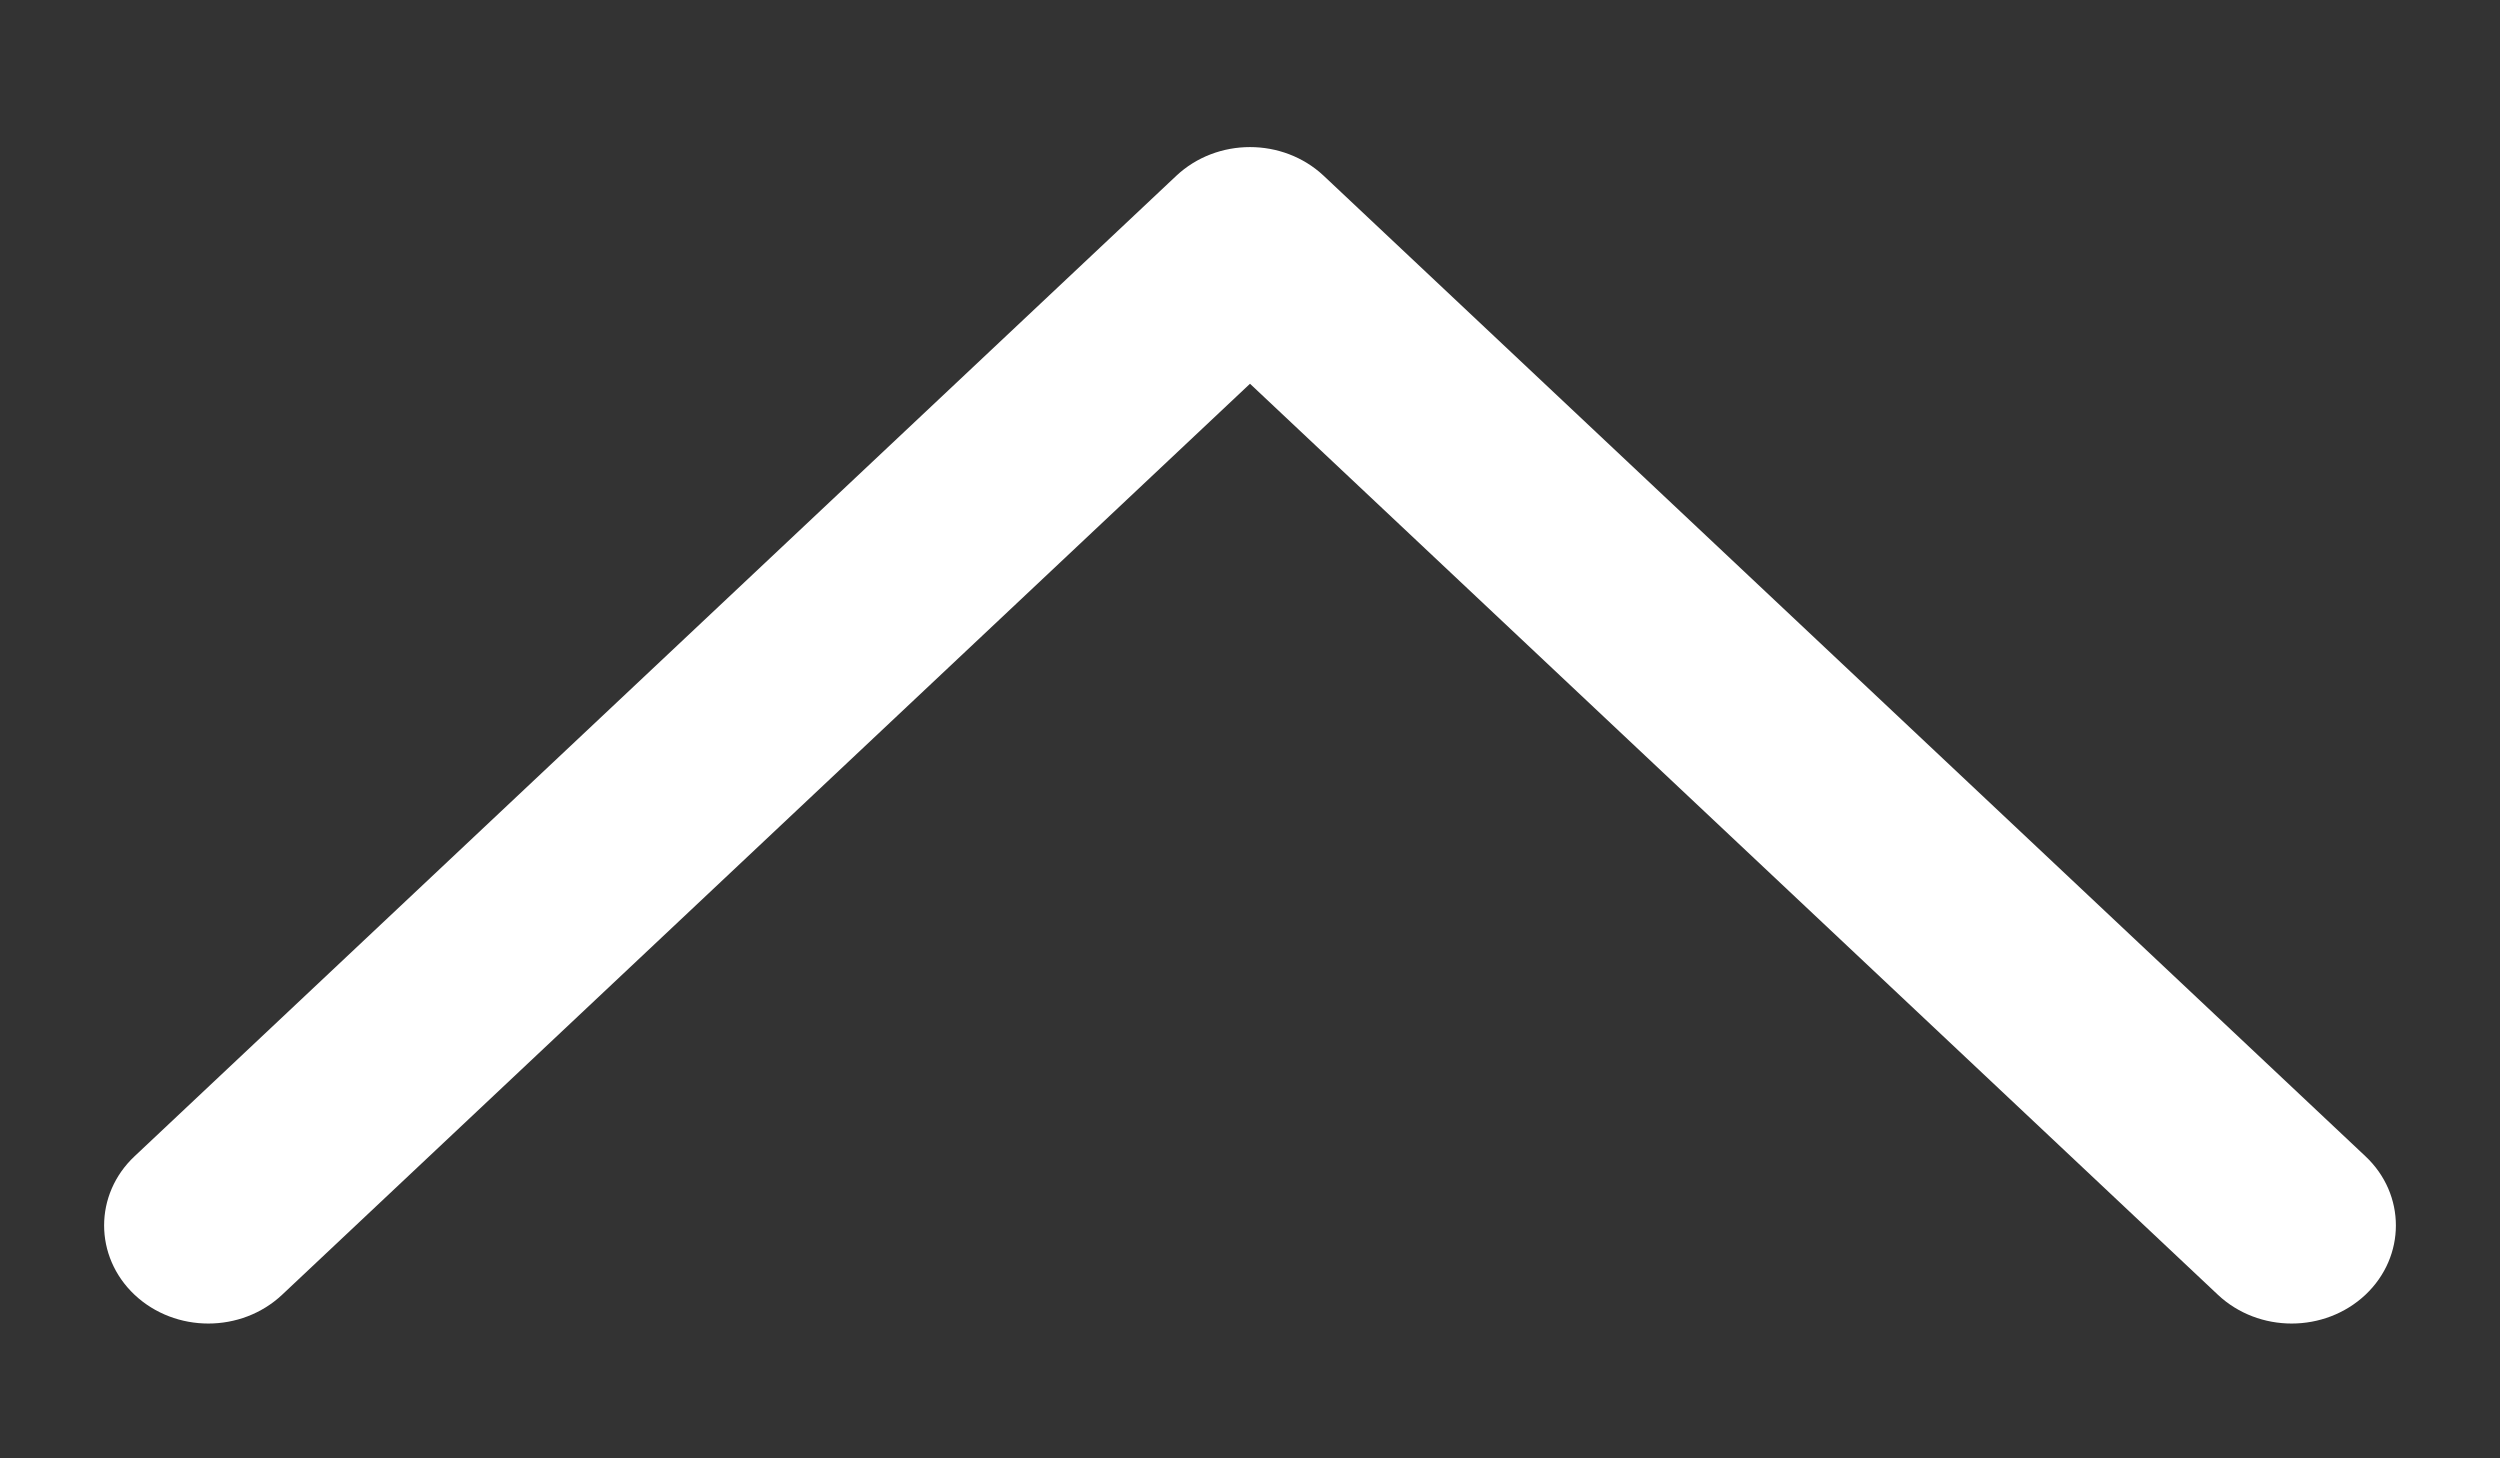 <svg width="12" height="7" viewBox="0 0 12 7" fill="none" xmlns="http://www.w3.org/2000/svg">
<rect x="0" y="0" width="12" height="7" fill="#333333" stroke="none"/>
<path fill-rule="evenodd" clip-rule="evenodd" d="M5.646 0.844C5.842 0.66 6.158 0.66 6.354 0.844L11.354 5.55C11.549 5.733 11.549 6.031 11.354 6.215C11.158 6.399 10.842 6.399 10.646 6.215L6 1.842L1.354 6.215C1.158 6.399 0.842 6.399 0.646 6.215C0.451 6.031 0.451 5.733 0.646 5.55L5.646 0.844Z" fill="white"/>
</svg>
